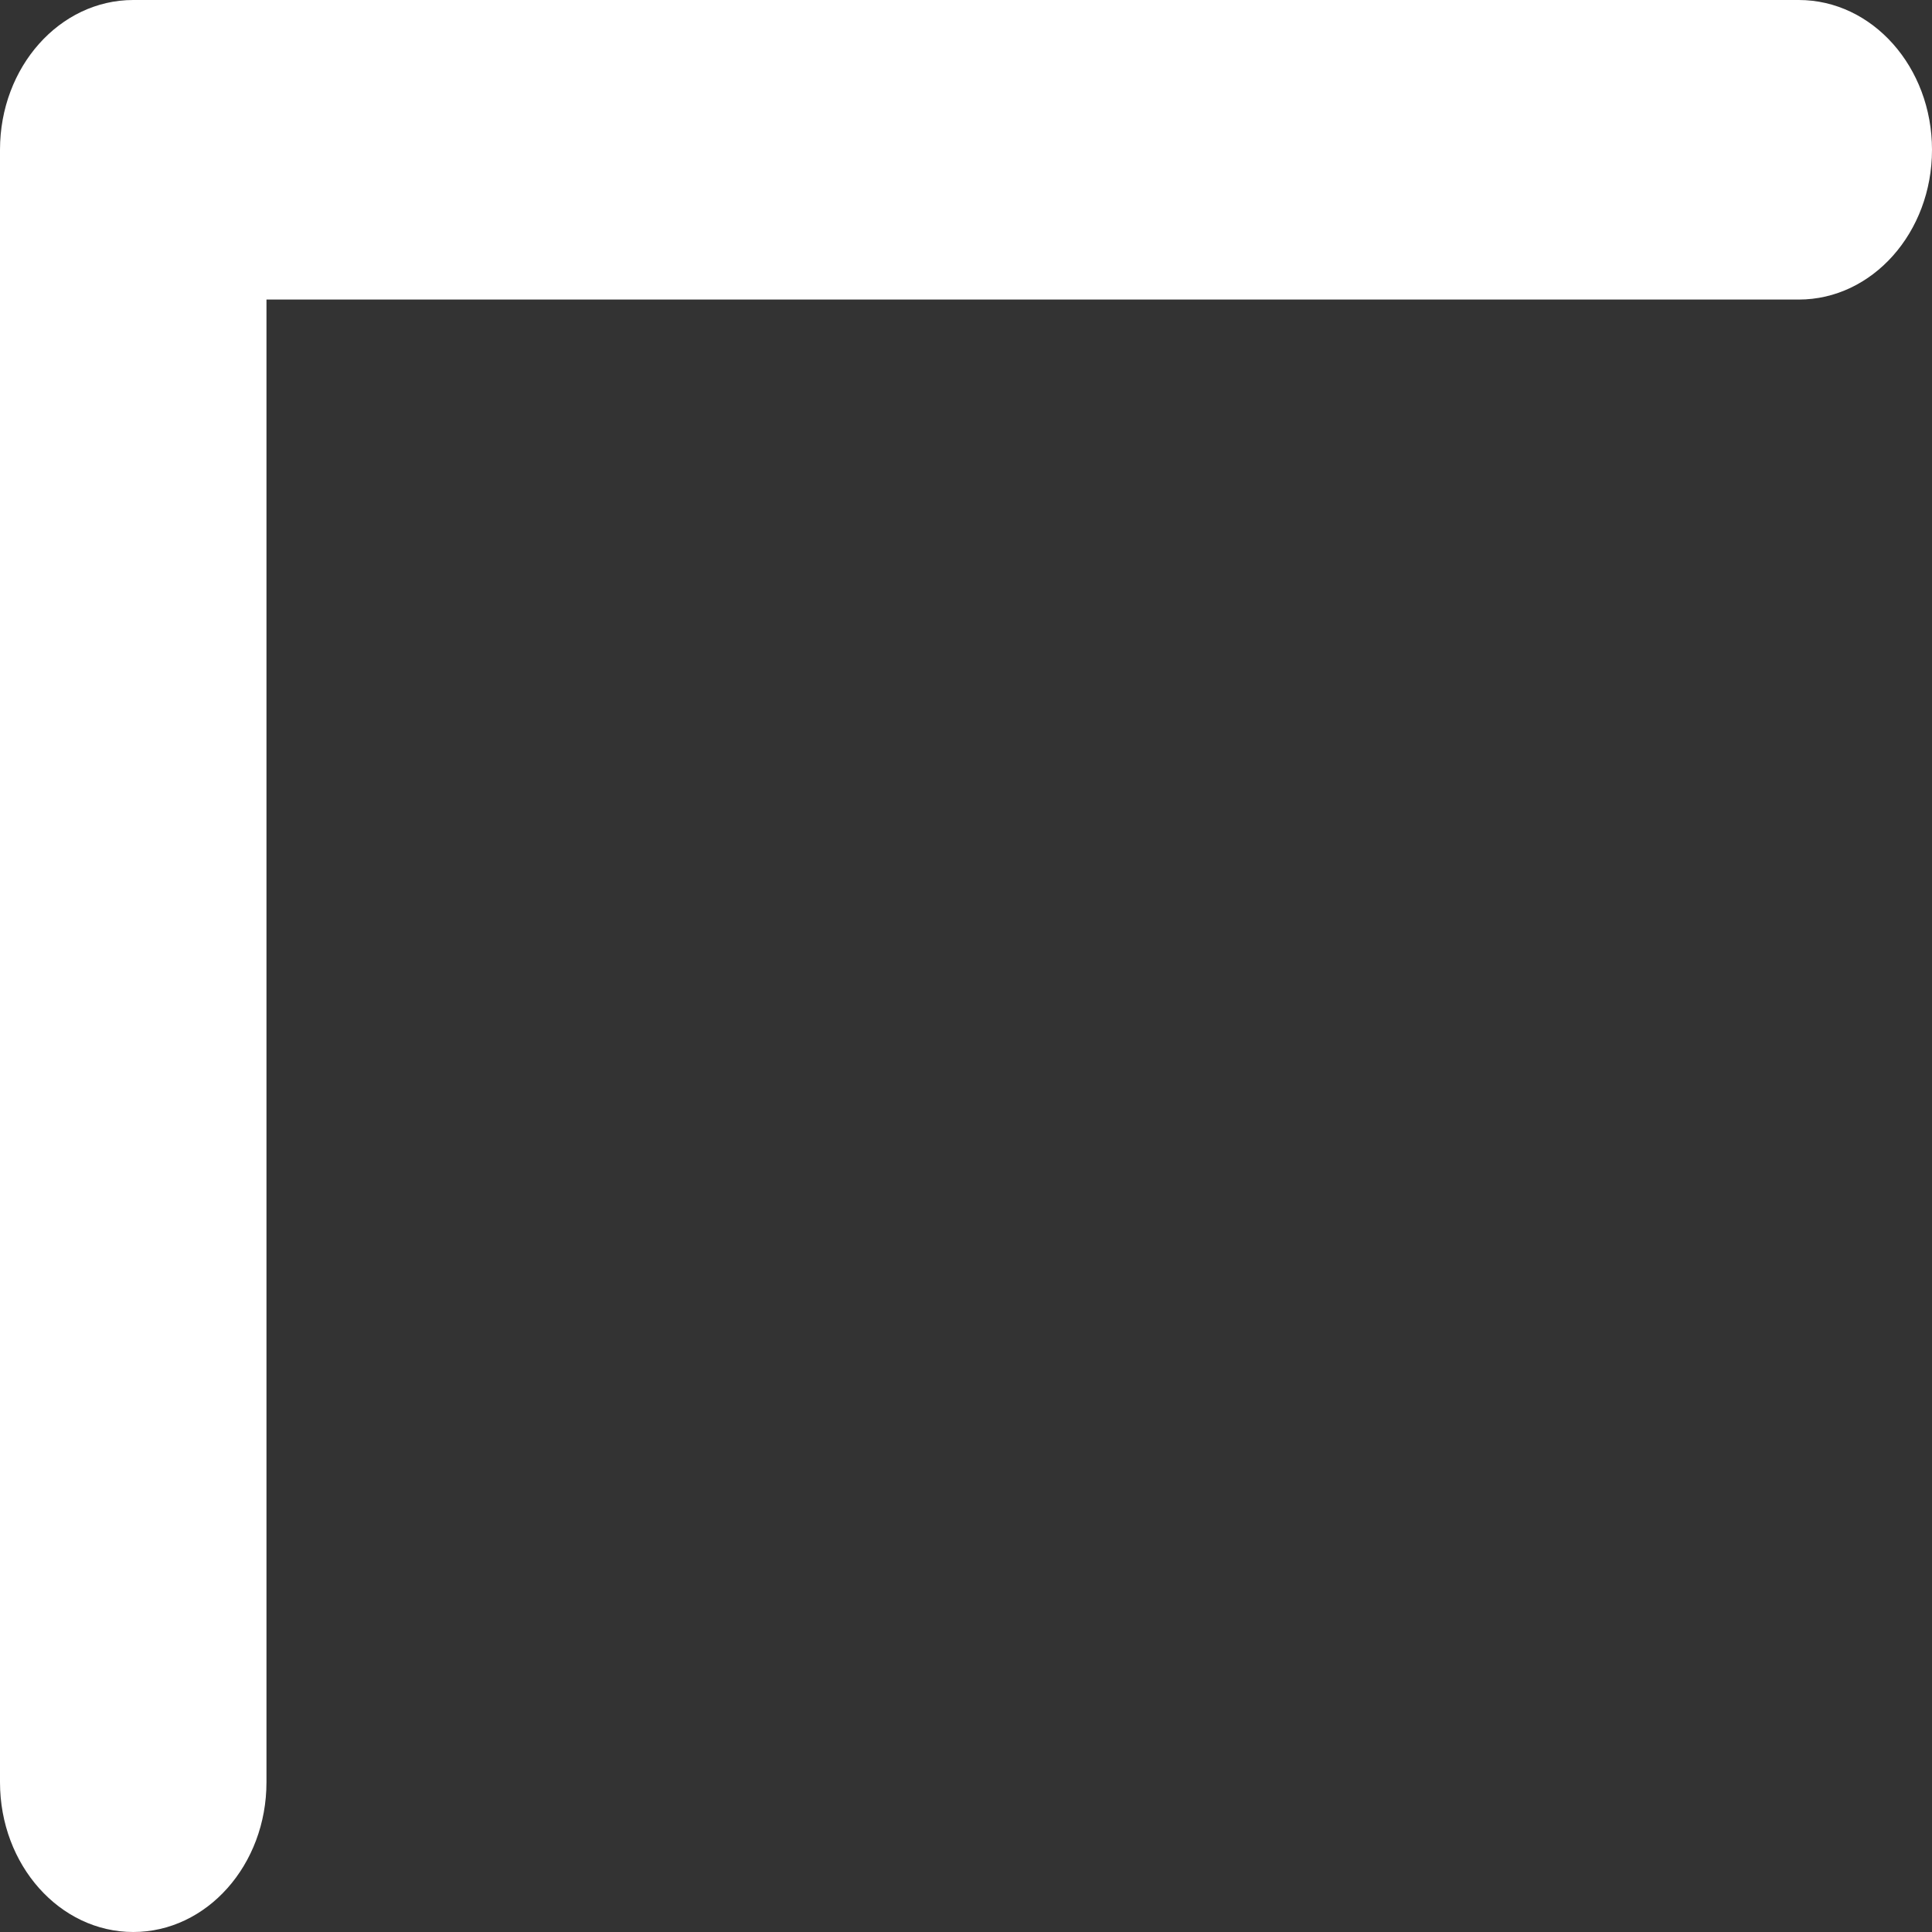 <svg width="40" height="40" viewBox="0 0 40 40" fill="none" xmlns="http://www.w3.org/2000/svg">
<rect x="0" y="0" width="40" height="40" fill="#333333" stroke="none"/>
<path fill-rule="evenodd" clip-rule="evenodd" d="M0 3.101C0 1.388 1.235 0 2.759 0H37.241C38.765 0 40 1.388 40 3.101C40 4.814 38.765 6.202 37.241 6.202H5.517V36.899C5.517 38.612 4.282 40 2.759 40C1.235 40 0 38.612 0 36.899V3.101Z" fill="white"/>
</svg>
